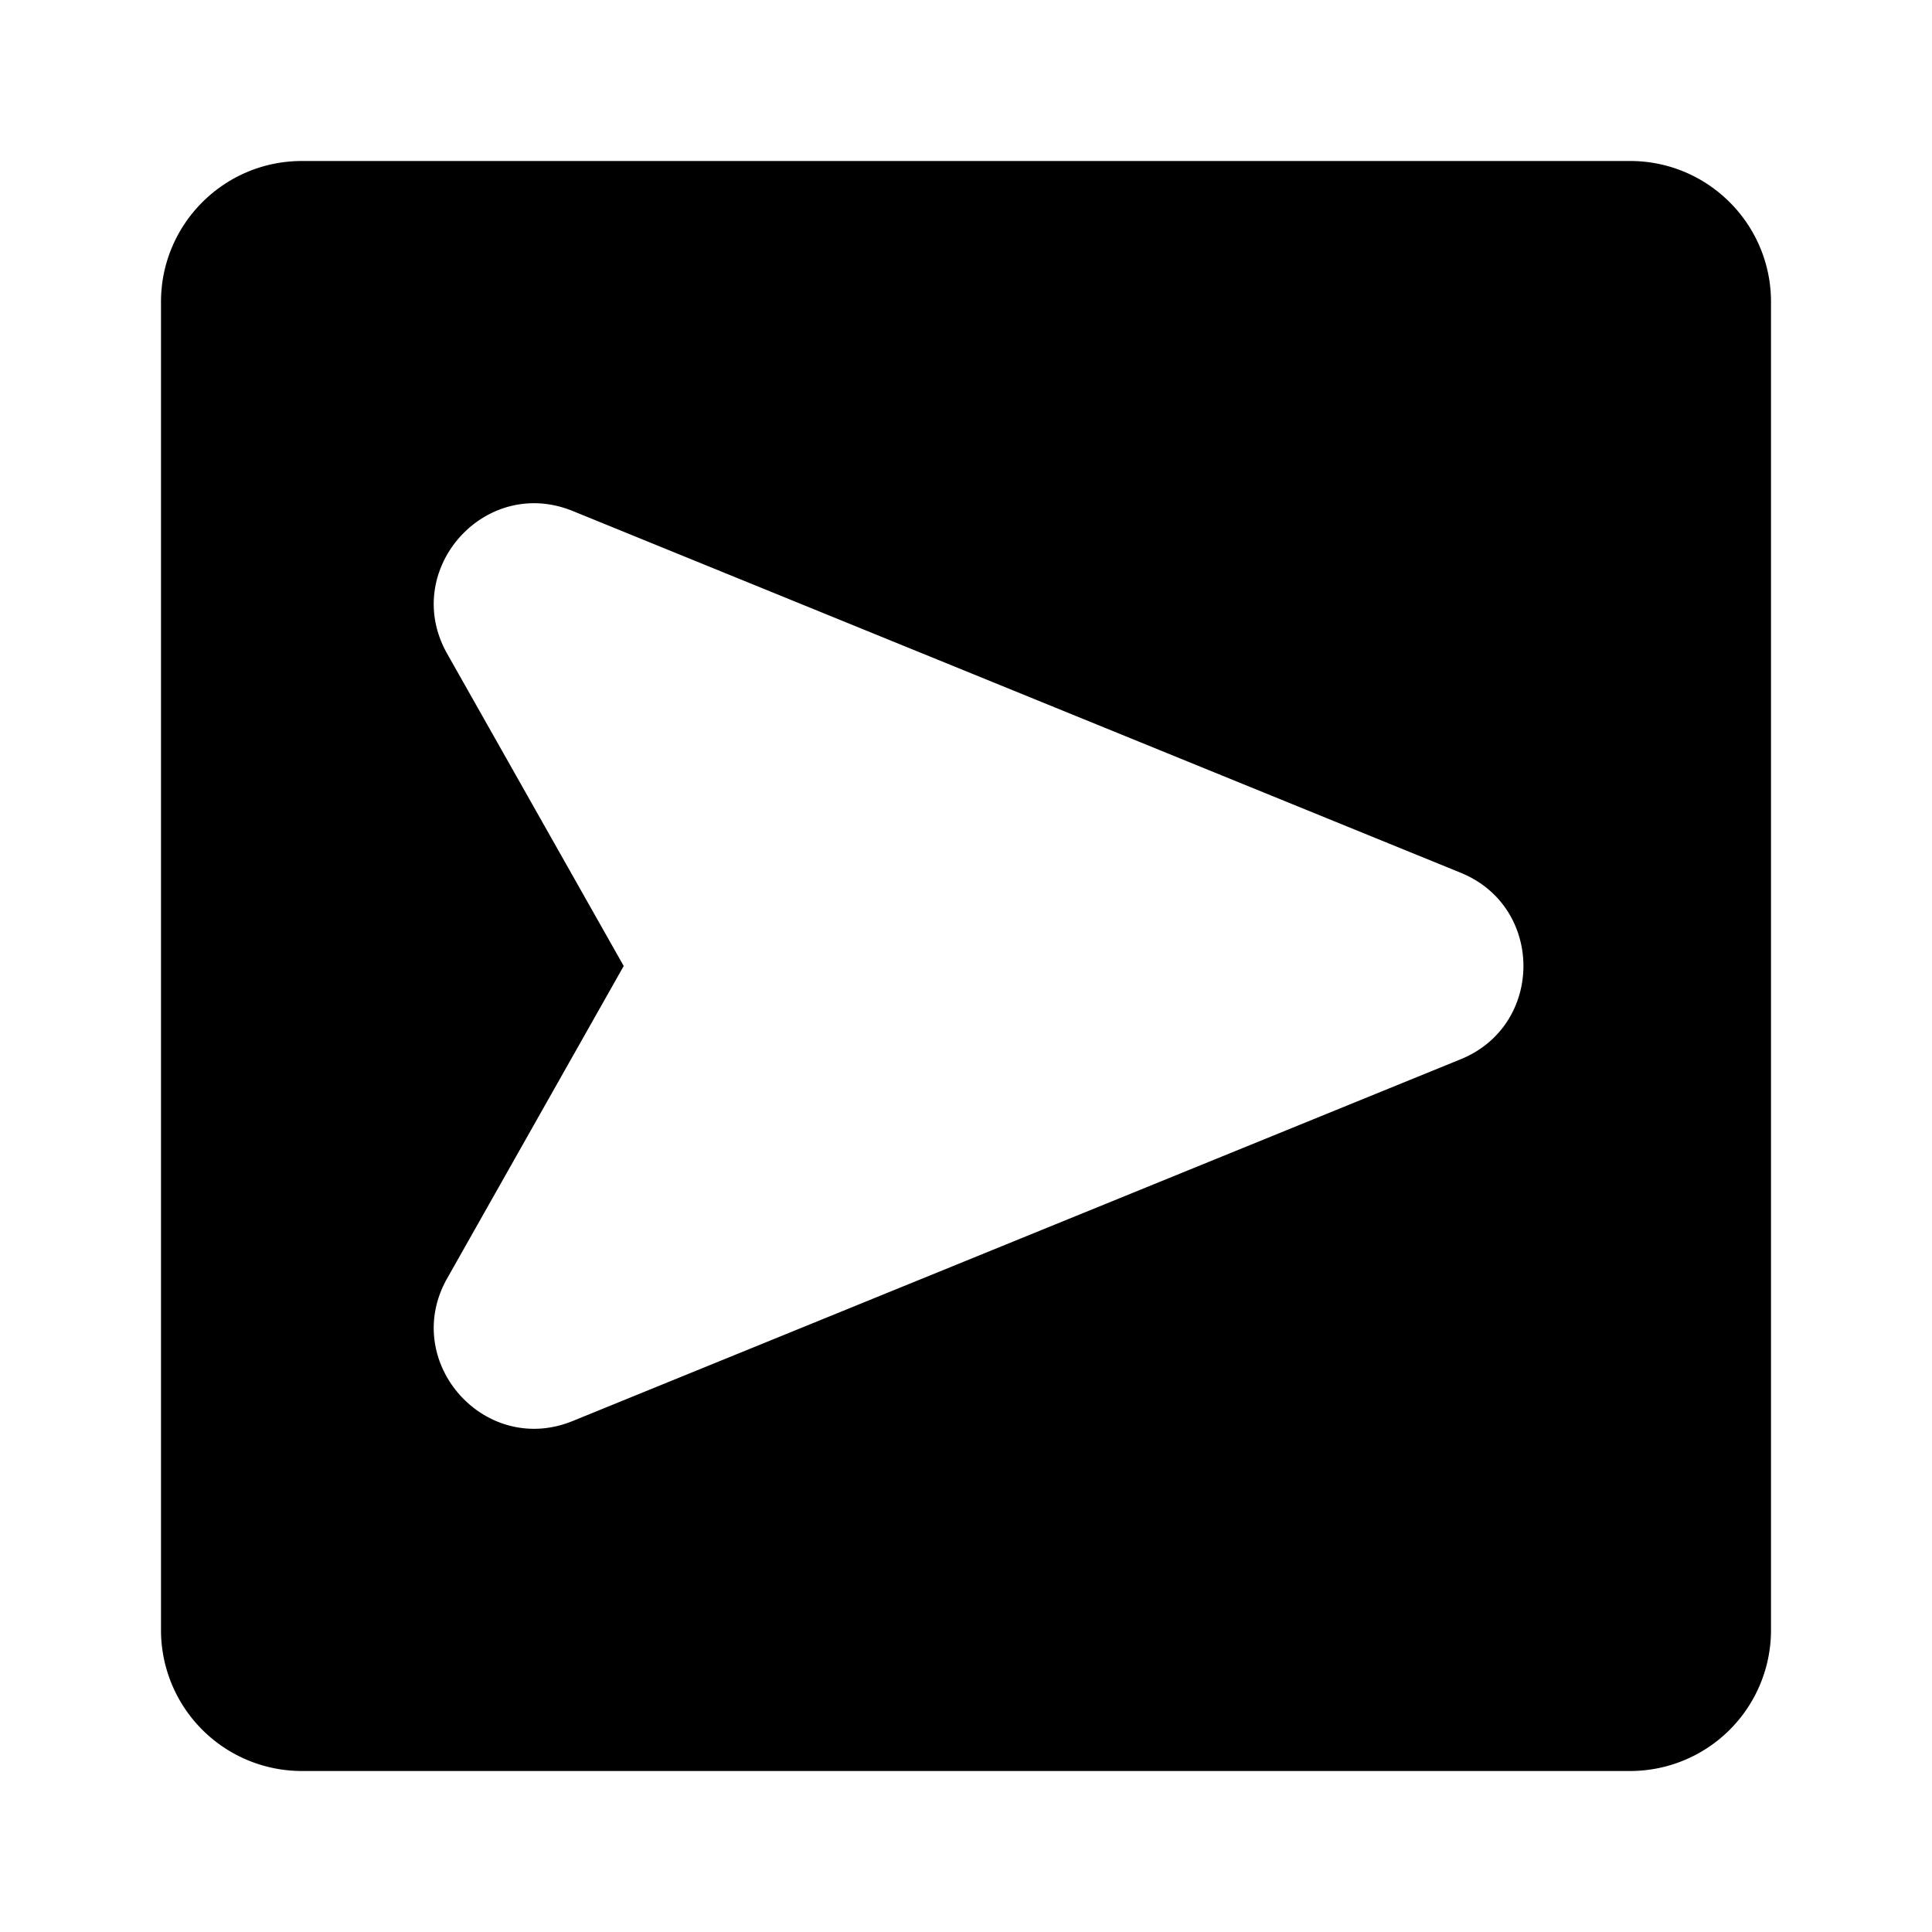 <svg xmlns="http://www.w3.org/2000/svg" width="24" height="24"><path fill-rule="evenodd" d="M22 20.25A1.75 1.75 0 0120.25 22H3.75A1.75 1.75 0 012 20.25V3.75C2 2.784 2.784 2 3.75 2h16.5c.966 0 1.75.784 1.75 1.75v16.5zm-3.854-7.092c1.038-.423 1.038-1.893 0-2.316L7.115 6.348c-1.098-.447-2.143.741-1.56 1.773L7.748 12l-2.193 3.88c-.583 1.03.462 2.22 1.56 1.772l11.031-4.494z"/></svg>